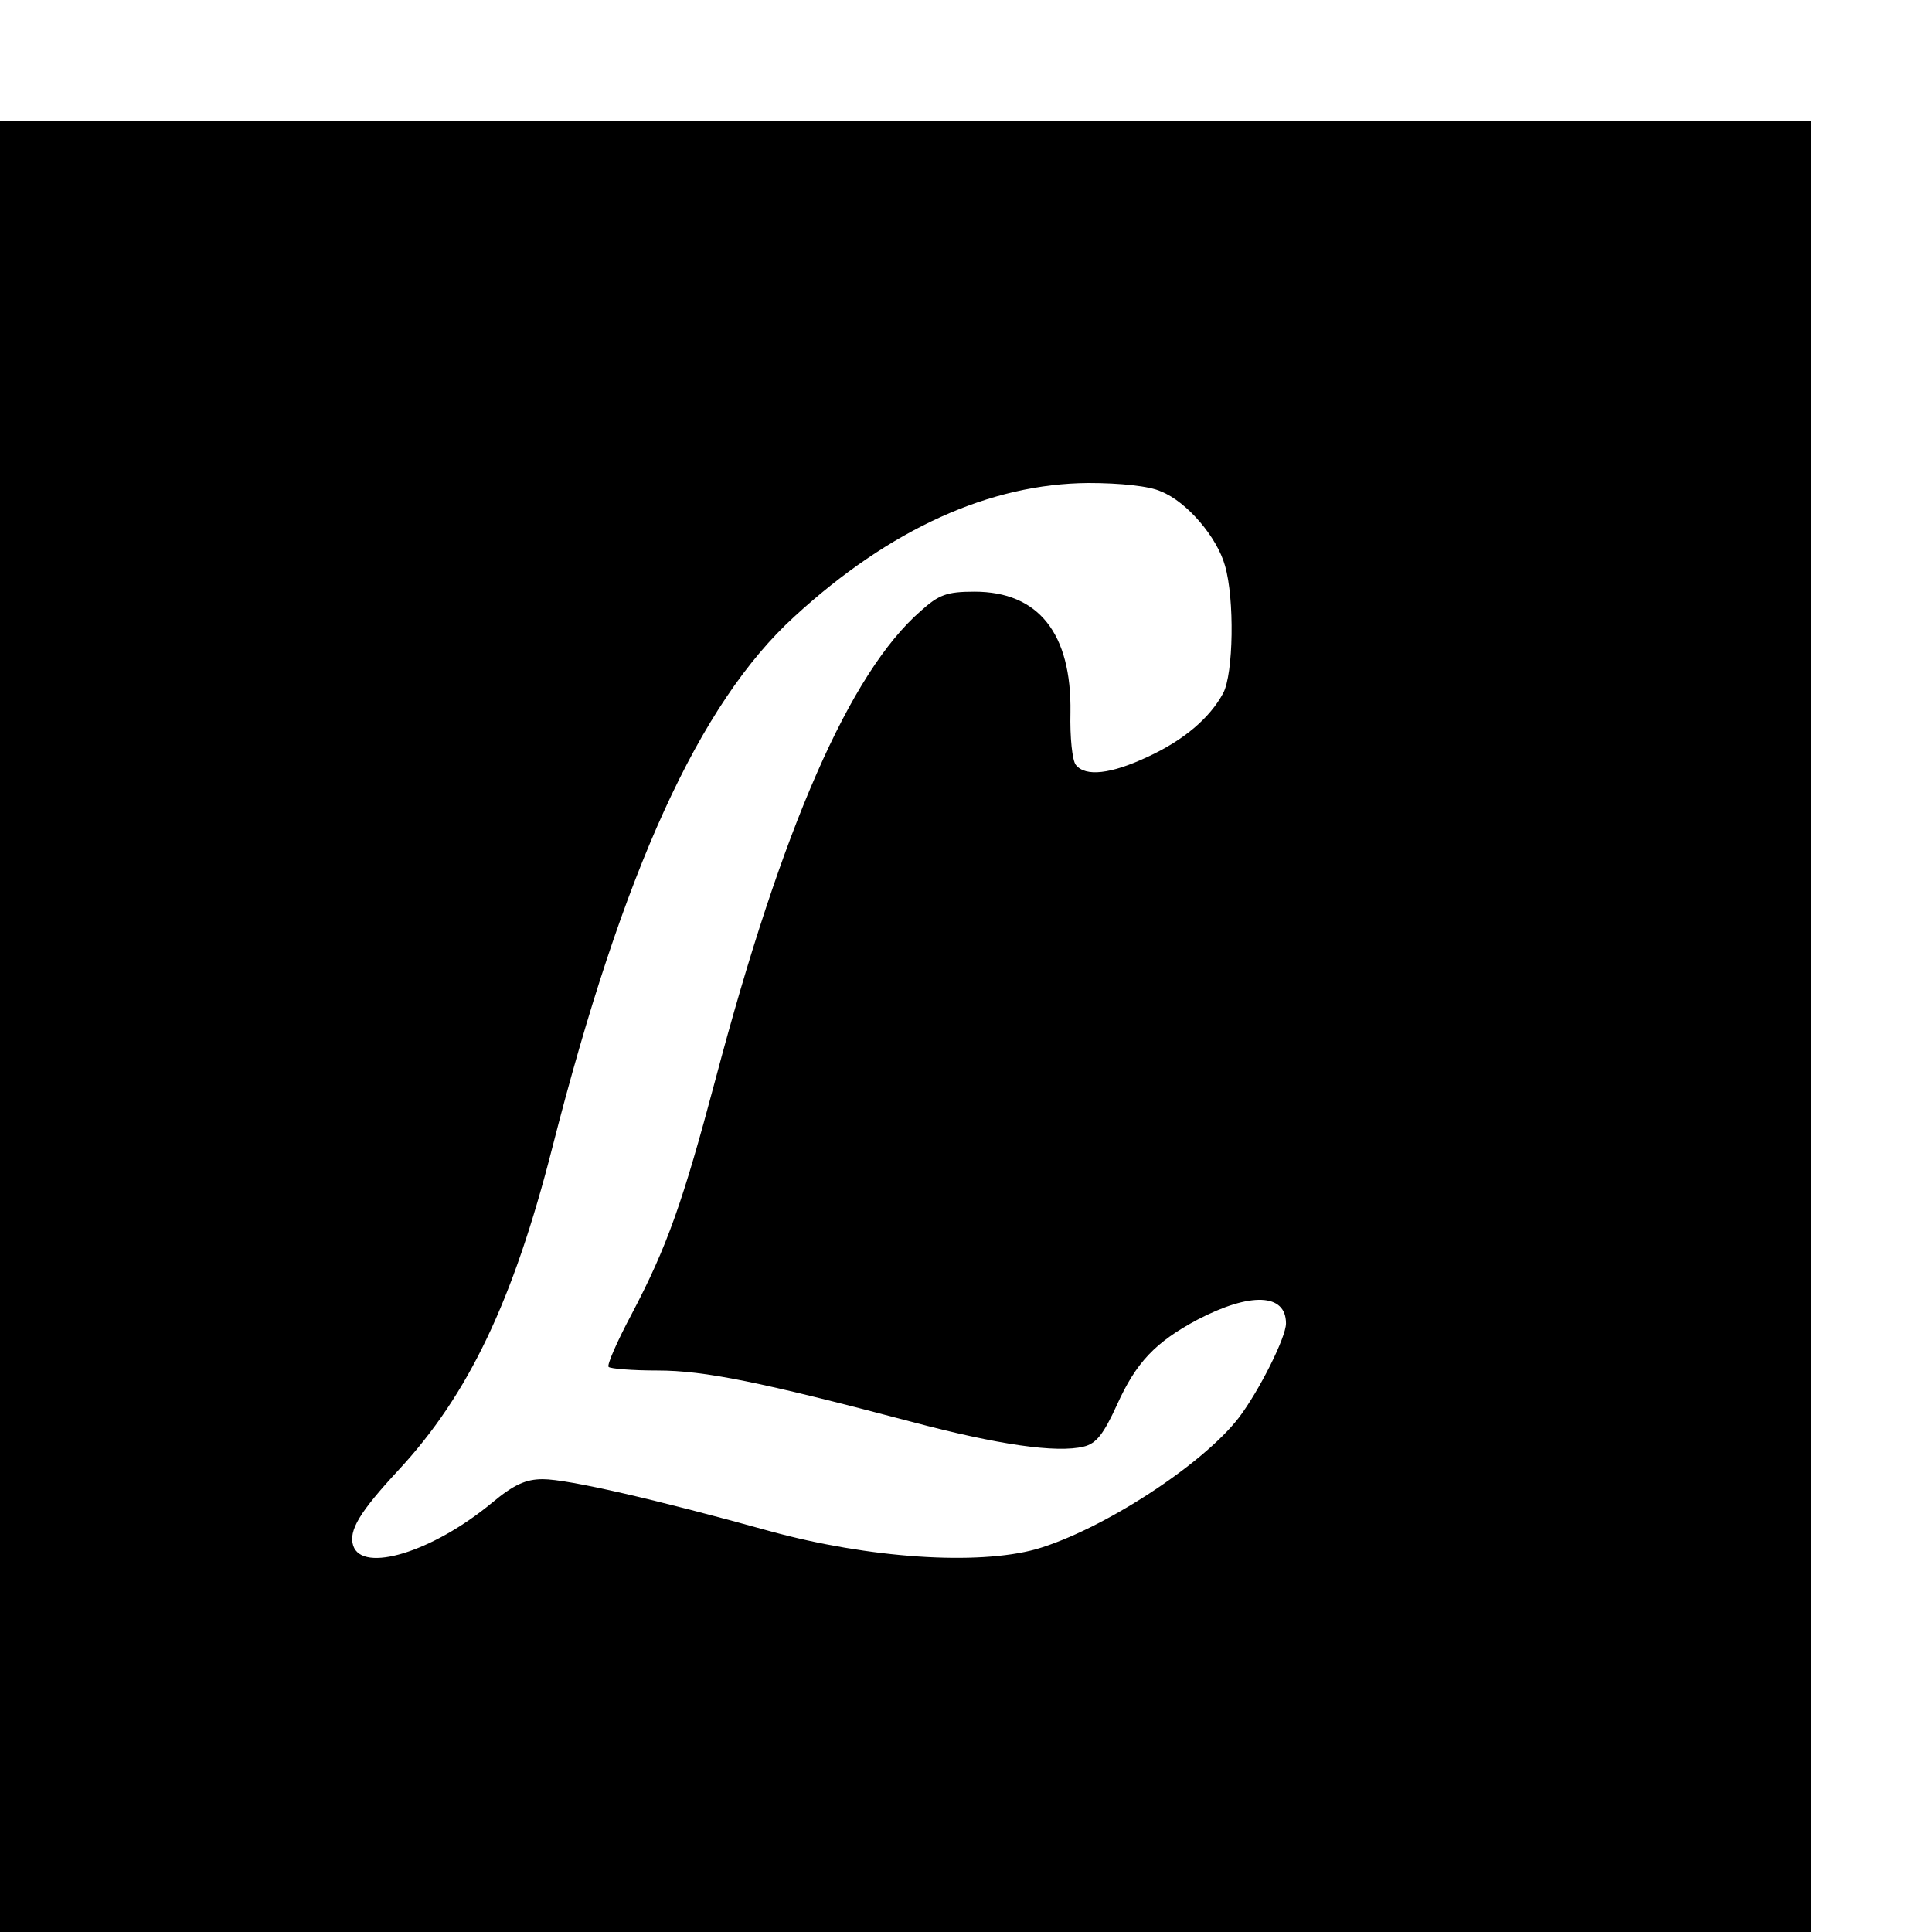 <?xml version="1.0" standalone="no"?>
<!DOCTYPE svg PUBLIC "-//W3C//DTD SVG 20010904//EN"
 "http://www.w3.org/TR/2001/REC-SVG-20010904/DTD/svg10.dtd">
<svg version="1.0" xmlns="http://www.w3.org/2000/svg"
 width="16pt" height="16pt" viewBox="0 0 16 16"
 preserveAspectRatio="xMidYMid meet">
<g transform="translate(0,16) scale(0.005,-0.005)"
fill="#000000" stroke="none">
<path d="M0 1500 l0 -1500 1500 0 1500 0 0 1500 0 1500 -1500 0 -1500 0 0
-1500z m1923 886 c43 -17 93 -76 106 -123 16 -55 14 -179 -3 -211 -22 -41 -65
-78 -126 -106 -60 -28 -102 -33 -118 -13 -6 7 -10 46 -9 87 2 131 -53 200
-159 200 -46 0 -59 -5 -89 -32 -117 -102 -229 -357 -340 -776 -54 -203 -80
-277 -139 -389 -24 -45 -41 -84 -38 -87 3 -3 39 -6 81 -6 78 0 171 -19 421
-85 143 -38 240 -52 285 -41 21 5 33 21 55 69 32 71 64 104 133 141 88 46 147
44 147 -6 0 -23 -44 -111 -78 -156 -60 -78 -226 -186 -336 -218 -98 -27 -277
-15 -441 30 -187 52 -334 86 -376 86 -28 0 -48 -9 -84 -39 -99 -82 -215 -117
-230 -71 -8 25 11 56 75 125 116 125 190 280 255 535 117 458 243 735 401 879
158 145 324 220 487 221 52 0 101 -5 120 -14z"/>
</g>
</svg>
